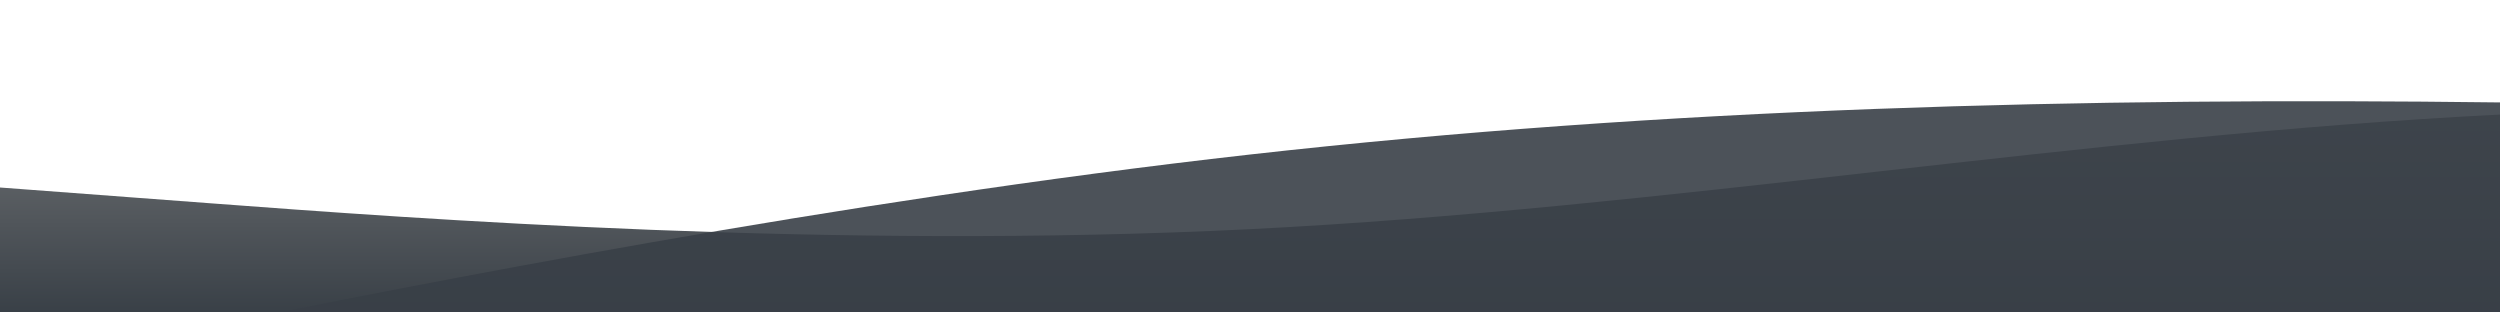 <?xml version="1.0" standalone="no"?>
<svg xmlns:xlink="http://www.w3.org/1999/xlink" id="wave" style="transform:rotate(180deg); transition: 0.3s" viewBox="0 0 1440 180" version="1.1" xmlns="http://www.w3.org/2000/svg"><defs><linearGradient id="sw-gradient-0" x1="0" x2="0" y1="1" y2="0"><stop stop-color="rgba(57, 64, 71, 1)" offset="0%"/><stop stop-color="rgba(139, 139, 139, 1)" offset="100%"/></linearGradient></defs><path style="transform:translate(0, 0px); opacity:1" fill="url(#sw-gradient-0)" d="M0,108L120,117C240,126,480,144,720,132C960,120,1200,78,1440,66C1680,54,1920,72,2160,66C2400,60,2640,30,2880,21C3120,12,3360,24,3600,45C3840,66,4080,96,4320,99C4560,102,4800,78,5040,78C5280,78,5520,102,5760,96C6000,90,6240,54,6480,45C6720,36,6960,54,7200,75C7440,96,7680,120,7920,114C8160,108,8400,72,8640,72C8880,72,9120,108,9360,114C9600,120,9840,96,10080,81C10320,66,10560,60,10800,54C11040,48,11280,42,11520,33C11760,24,12000,12,12240,6C12480,0,12720,0,12960,12C13200,24,13440,48,13680,48C13920,48,14160,24,14400,24C14640,24,14880,48,15120,54C15360,60,15600,48,15840,57C16080,66,16320,96,16560,93C16800,90,17040,54,17160,36L17280,18L17280,180L17160,180C17040,180,16800,180,16560,180C16320,180,16080,180,15840,180C15600,180,15360,180,15120,180C14880,180,14640,180,14400,180C14160,180,13920,180,13680,180C13440,180,13200,180,12960,180C12720,180,12480,180,12240,180C12000,180,11760,180,11520,180C11280,180,11040,180,10800,180C10560,180,10320,180,10080,180C9840,180,9600,180,9360,180C9120,180,8880,180,8640,180C8400,180,8160,180,7920,180C7680,180,7440,180,7200,180C6960,180,6720,180,6480,180C6240,180,6000,180,5760,180C5520,180,5280,180,5040,180C4800,180,4560,180,4320,180C4080,180,3840,180,3600,180C3360,180,3120,180,2880,180C2640,180,2400,180,2160,180C1920,180,1680,180,1440,180C1200,180,960,180,720,180C480,180,240,180,120,180L0,180Z"/><defs><linearGradient id="sw-gradient-1" x1="0" x2="0" y1="1" y2="0"><stop stop-color="rgba(57, 64, 71, 1)" offset="0%"/><stop stop-color="rgba(57, 64, 71, 1)" offset="100%"/></linearGradient></defs><path style="transform:translate(0, 50px); opacity:0.9" fill="url(#sw-gradient-1)" d="M0,162L120,138C240,114,480,66,720,39C960,12,1200,6,1440,9C1680,12,1920,24,2160,27C2400,30,2640,24,2880,30C3120,36,3360,54,3600,72C3840,90,4080,108,4320,111C4560,114,4800,102,5040,87C5280,72,5520,54,5760,66C6000,78,6240,120,6480,123C6720,126,6960,90,7200,75C7440,60,7680,66,7920,57C8160,48,8400,24,8640,21C8880,18,9120,36,9360,39C9600,42,9840,30,10080,33C10320,36,10560,54,10800,63C11040,72,11280,72,11520,75C11760,78,12000,84,12240,93C12480,102,12720,114,12960,123C13200,132,13440,138,13680,144C13920,150,14160,156,14400,147C14640,138,14880,114,15120,105C15360,96,15600,102,15840,96C16080,90,16320,72,16560,78C16800,84,17040,114,17160,129L17280,144L17280,180L17160,180C17040,180,16800,180,16560,180C16320,180,16080,180,15840,180C15600,180,15360,180,15120,180C14880,180,14640,180,14400,180C14160,180,13920,180,13680,180C13440,180,13200,180,12960,180C12720,180,12480,180,12240,180C12000,180,11760,180,11520,180C11280,180,11040,180,10800,180C10560,180,10320,180,10080,180C9840,180,9600,180,9360,180C9120,180,8880,180,8640,180C8400,180,8160,180,7920,180C7680,180,7440,180,7200,180C6960,180,6720,180,6480,180C6240,180,6000,180,5760,180C5520,180,5280,180,5040,180C4800,180,4560,180,4320,180C4080,180,3840,180,3600,180C3360,180,3120,180,2880,180C2640,180,2400,180,2160,180C1920,180,1680,180,1440,180C1200,180,960,180,720,180C480,180,240,180,120,180L0,180Z"/></svg>